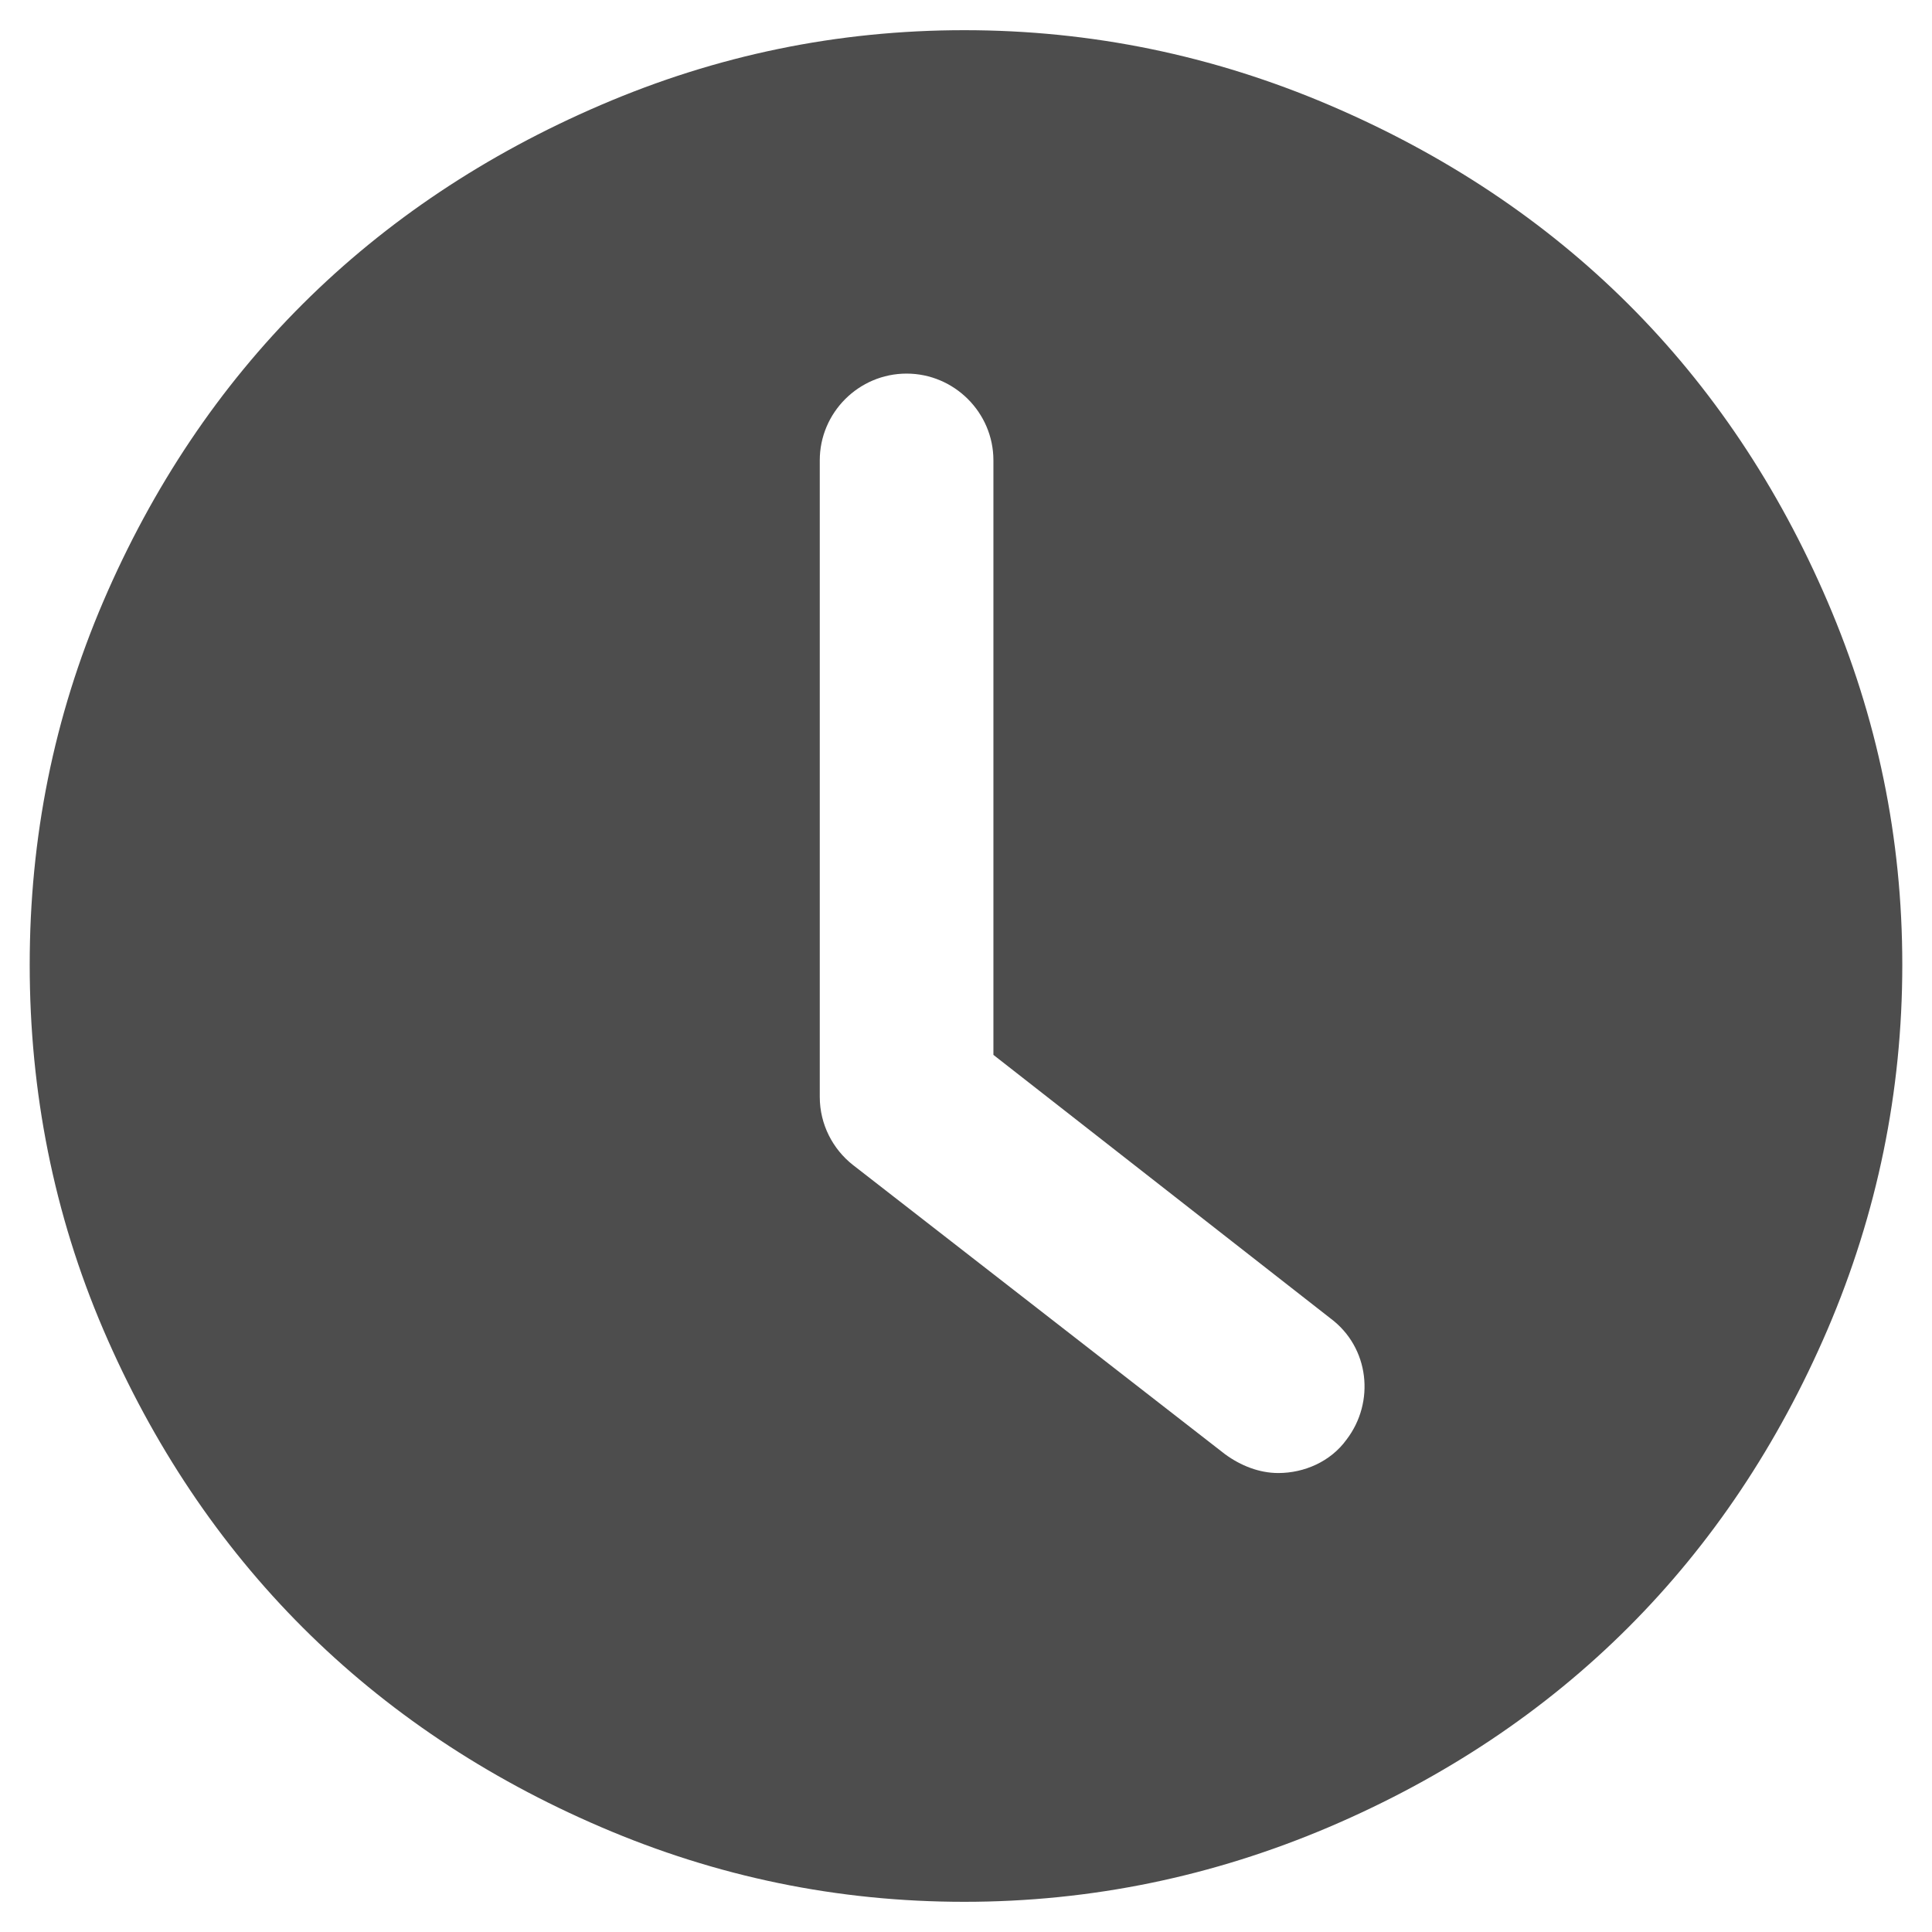 <svg xmlns="http://www.w3.org/2000/svg" viewBox="0 0 16 16">
  <defs id="defs3051">
    <style type="text/css" id="current-color-scheme">
      .ColorScheme-Text {
        color:#4d4d4d;
      }
      </style>
  </defs>
 <path 
     style="fill:currentColor;fill-opacity:1;stroke:none" 
     class="ColorScheme-Text"
     d="M 7.986 0.25 C 6.935 0.25 5.936 0.457 4.977 0.869 C 3.071 1.687 1.674 3.073 0.855 4.982 C 0.445 5.939 0.246 6.939 0.246 7.99 C 0.246 9.042 0.445 10.053 0.855 11.01 C 1.674 12.919 3.071 14.313 4.977 15.131 C 5.936 15.543 6.935 15.75 7.986 15.75 C 9.038 15.75 10.045 15.54 11.006 15.131 C 12.928 14.311 14.317 12.916 15.135 11.01 C 15.546 10.05 15.754 9.042 15.754 7.99 C 15.754 6.939 15.547 5.942 15.135 4.982 C 14.317 3.076 12.928 1.689 11.006 0.869 C 10.045 0.459 9.038 0.25 7.986 0.25 z M 7.508 3.094 C 7.903 3.094 8.227 3.417 8.227 3.812 L 8.227 8.736 L 11.018 10.918 C 11.341 11.158 11.39 11.612 11.15 11.924 C 11.019 12.104 10.802 12.199 10.586 12.199 C 10.43 12.199 10.276 12.139 10.145 12.043 L 7.064 9.648 C 6.897 9.517 6.789 9.312 6.789 9.084 L 6.789 3.812 C 6.789 3.417 7.112 3.094 7.508 3.094 z "
     />
</svg>
